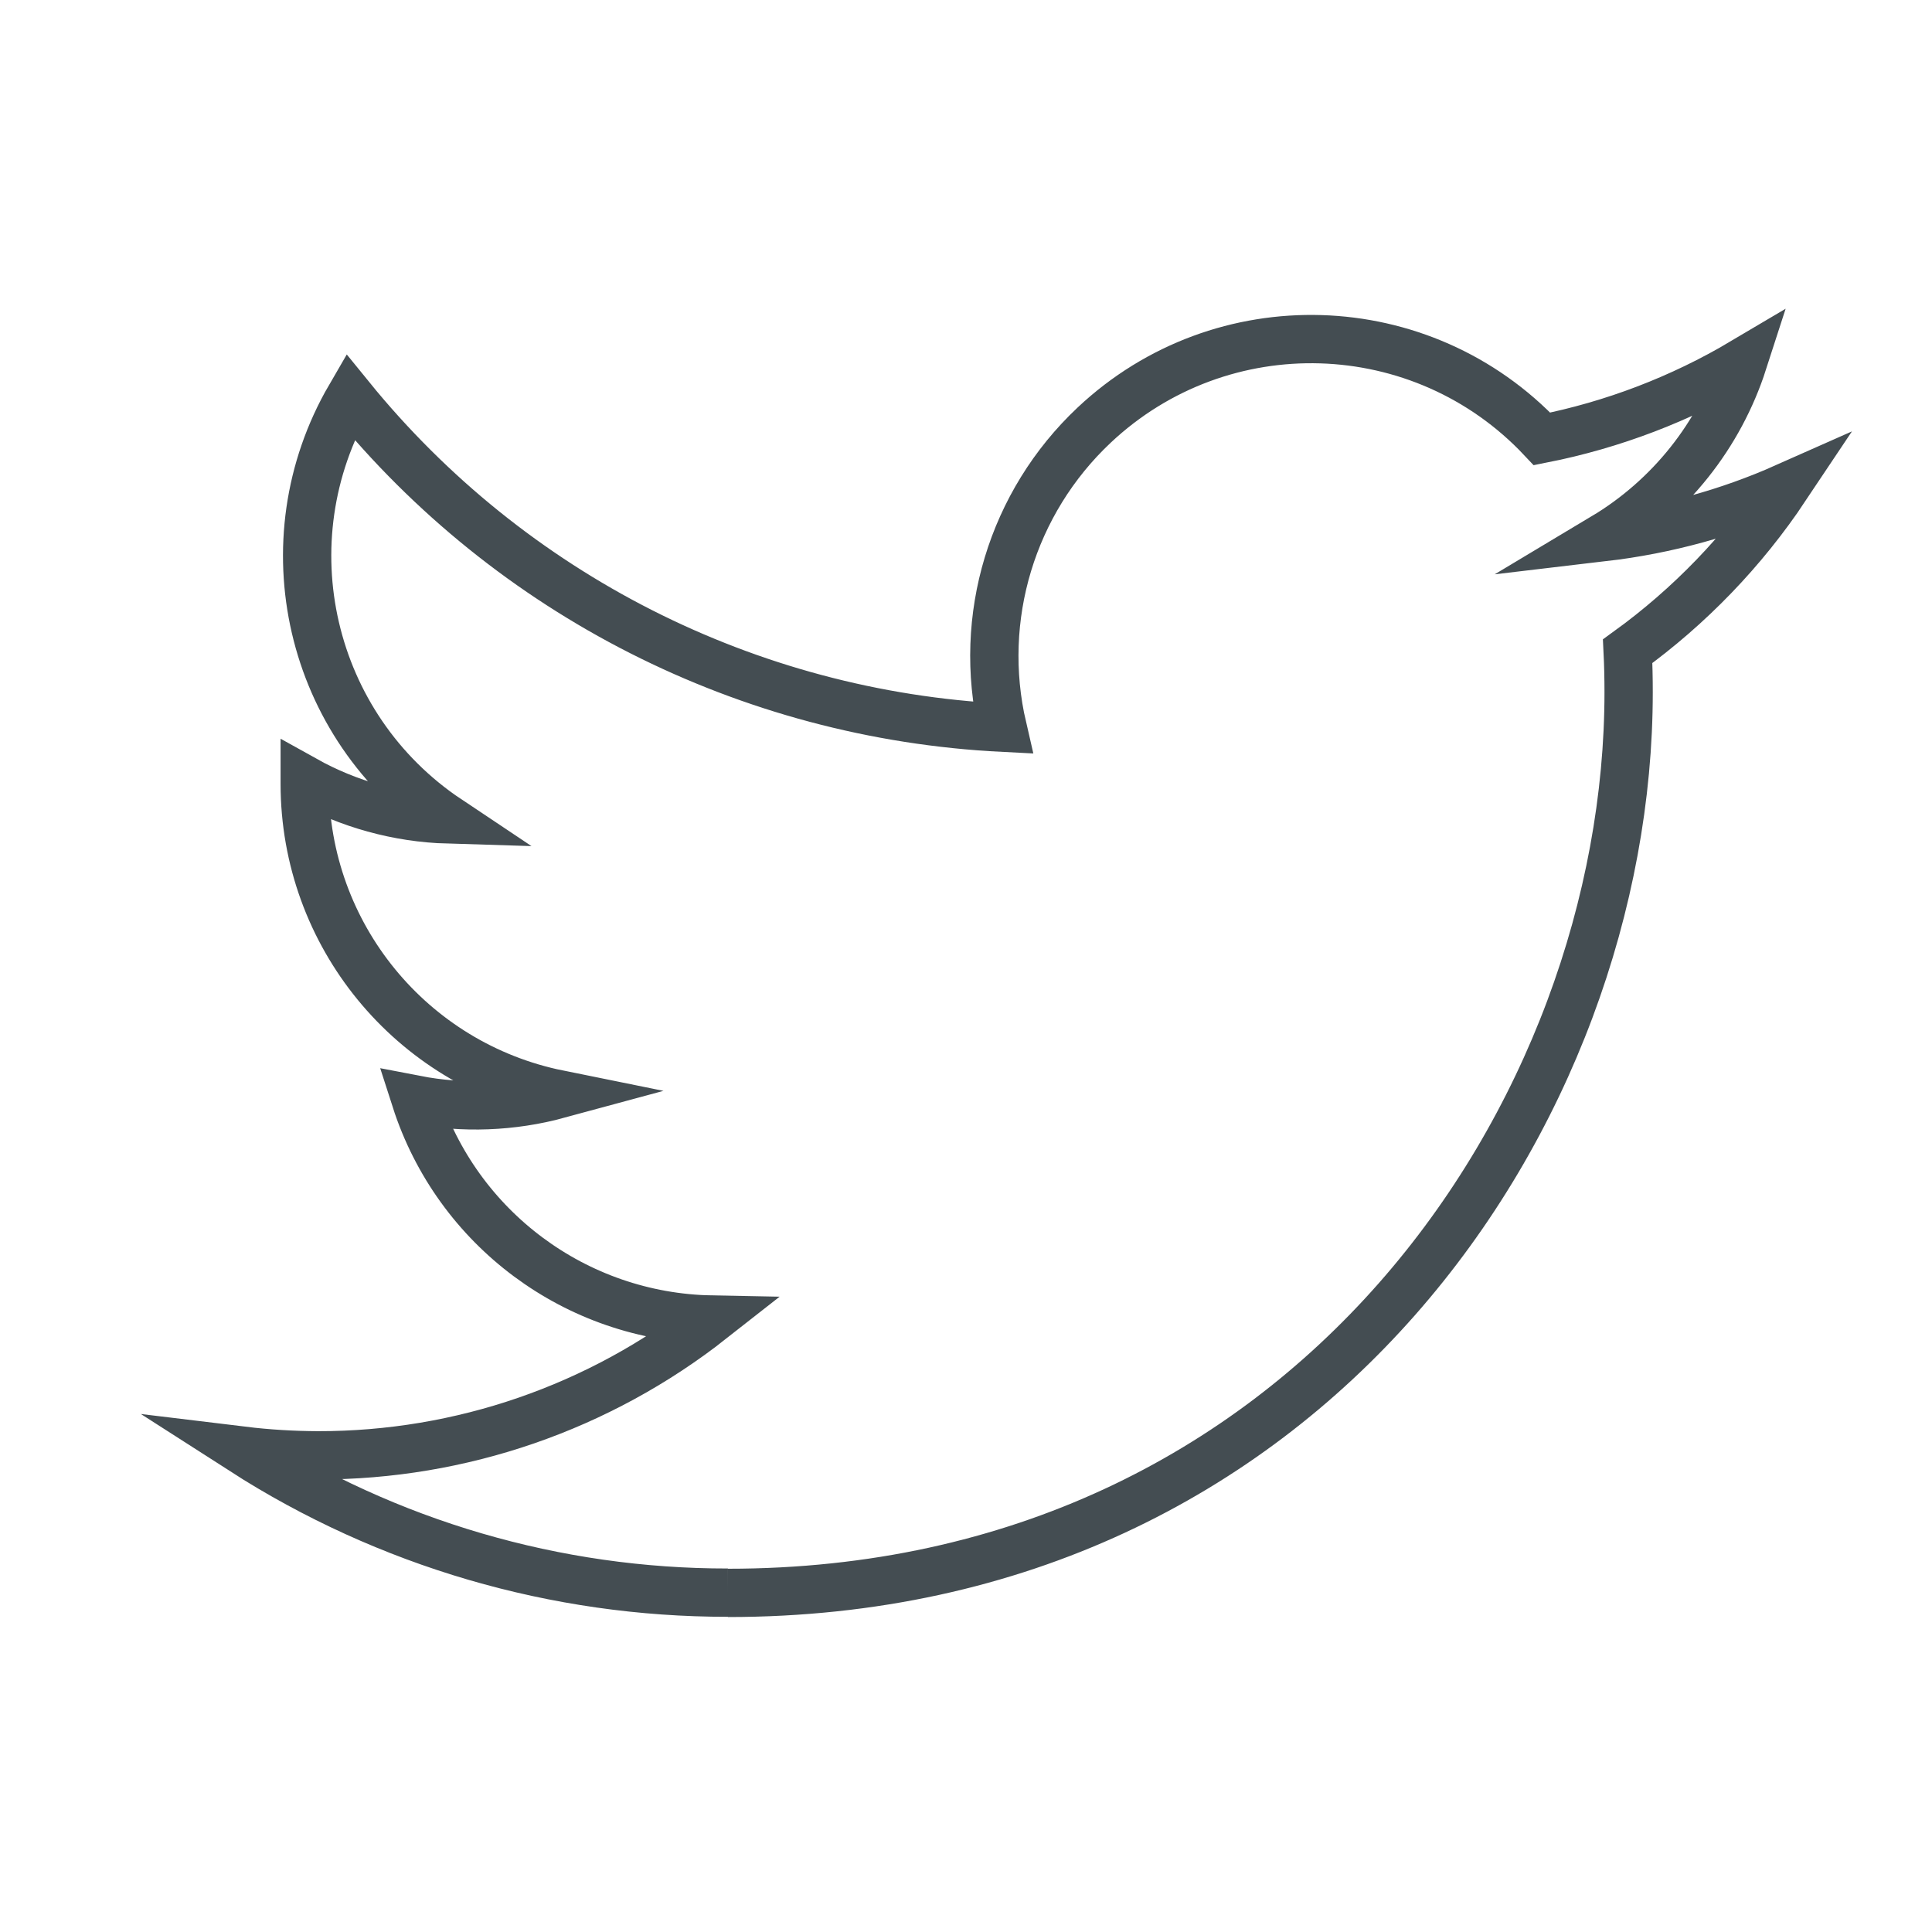 <?xml version="1.0" encoding="utf-8"?>
<!-- Generator: Adobe Illustrator 16.0.0, SVG Export Plug-In . SVG Version: 6.00 Build 0)  -->
<!DOCTYPE svg PUBLIC "-//W3C//DTD SVG 1.1//EN" "http://www.w3.org/Graphics/SVG/1.1/DTD/svg11.dtd">
<svg version="1.1" id="レイヤー_1" xmlns="http://www.w3.org/2000/svg" xmlns:xlink="http://www.w3.org/1999/xlink" x="0px"
	 y="0px" width="40px" height="40px" viewBox="0 0 40 40" enable-background="new 0 0 40 40" xml:space="preserve">
<g id="レイヤー_2">
	<g id="Image">
		<path fill="none" stroke="#444D52" stroke-miterlimit="10" d="M15.071,32.979c12.061,0,18.648-9.99,18.648-18.648
			c0-0.284-0.006-0.566-0.02-0.848c1.283-0.928,2.391-2.077,3.27-3.394c-1.195,0.531-2.465,0.879-3.764,1.032
			c1.368-0.819,2.393-2.107,2.883-3.625c-1.287,0.763-2.694,1.301-4.162,1.591c-2.482-2.64-6.634-2.768-9.273-0.285
			c-1.703,1.602-2.425,3.987-1.896,6.265c-5.271-0.265-10.182-2.755-13.509-6.851c-1.741,2.995-0.852,6.827,2.029,8.75
			c-1.041-0.031-2.059-0.313-2.968-0.82c0,0.028,0,0.056,0,0.083c0,3.121,2.2,5.808,5.258,6.427
			c-0.965,0.262-1.978,0.301-2.961,0.111c0.858,2.67,3.319,4.5,6.124,4.553c-2.321,1.824-5.188,2.814-8.14,2.811
			c-0.523-0.002-1.046-0.033-1.565-0.096c2.997,1.924,6.485,2.943,10.046,2.939"/>
	</g>
</g>
</svg>
